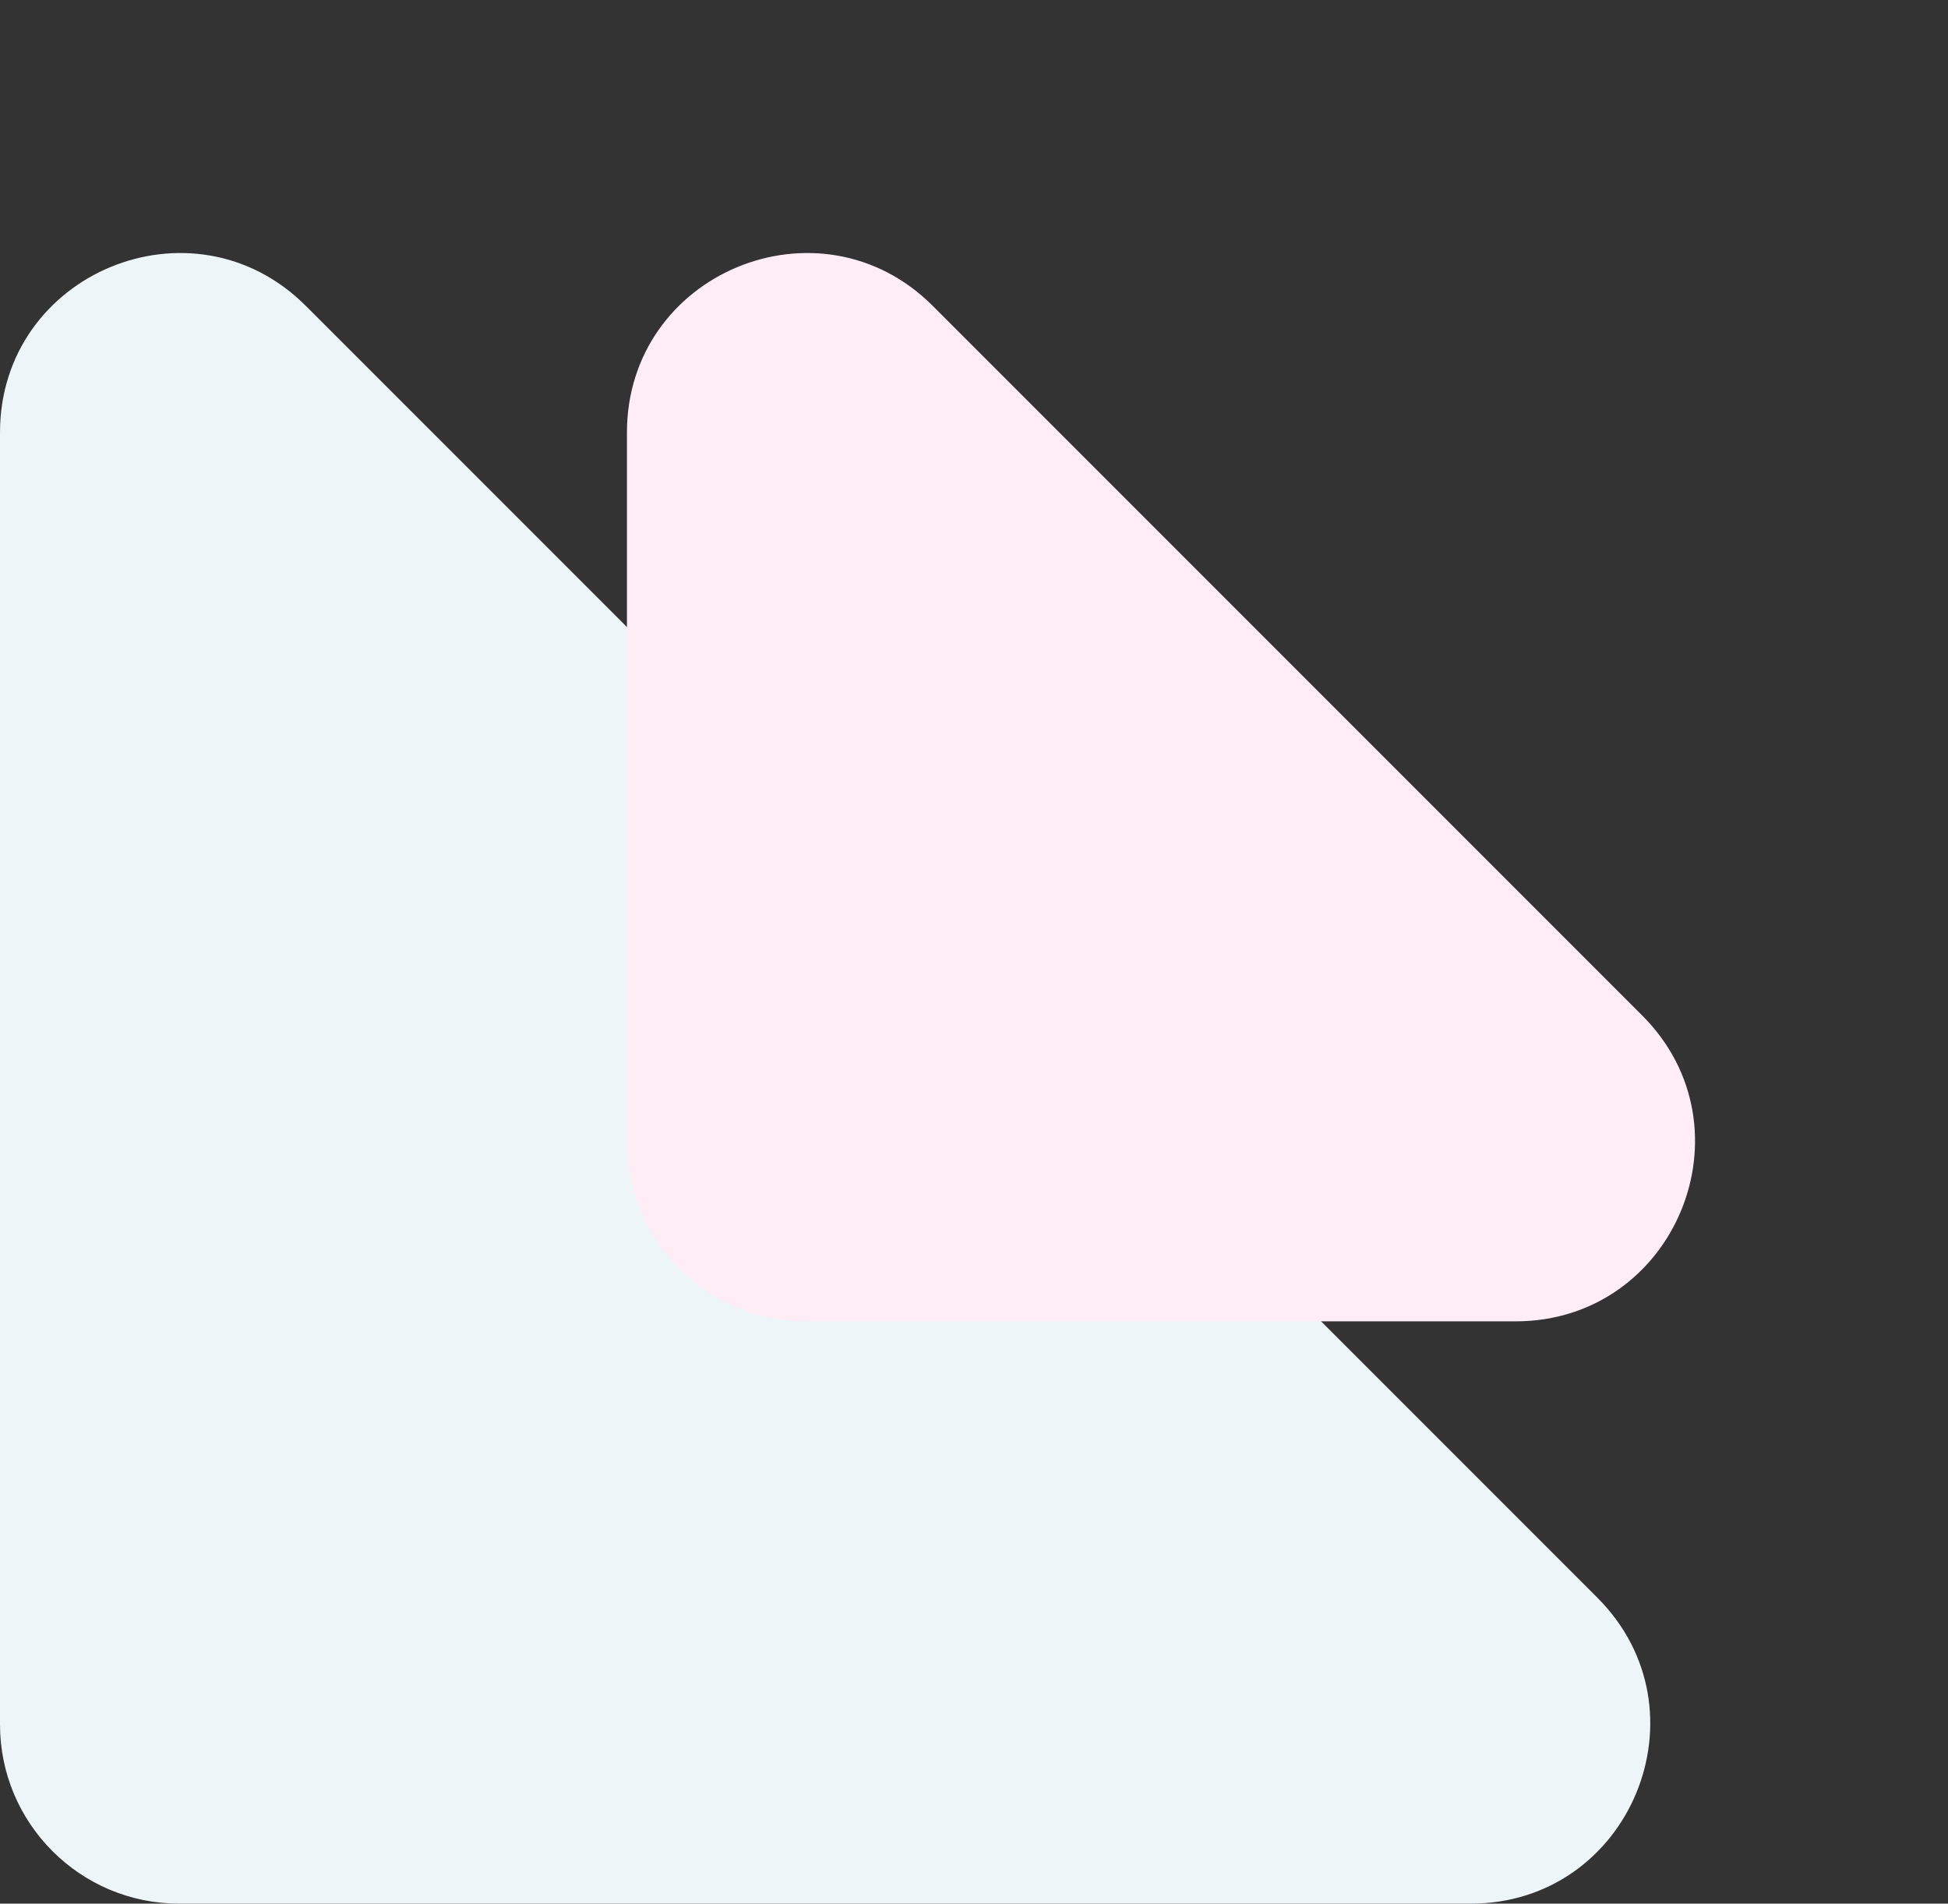 <svg width="87" height="85" viewBox="0 0 87 85" fill="none" xmlns="http://www.w3.org/2000/svg">
<rect x="0" y="0" width="87" height="85" fill="#333333" stroke="none"/>
<path d="M65.686 85L8 85C3.582 85 7.11781e-06 81.418 6.73155e-06 77L1.68846e-06 19.314C1.06538e-06 12.187 8.617 8.617 13.657 13.657L71.343 71.343C76.383 76.383 72.814 85 65.686 85Z" fill="#EDF5F9"/>
<path d="M67.686 59L36 59C31.582 59 28 55.418 28 51L28 19.314C28 12.187 36.617 8.617 41.657 13.657L73.343 45.343C78.383 50.383 74.814 59 67.686 59Z" fill="#FFEDF6"/>
</svg>
